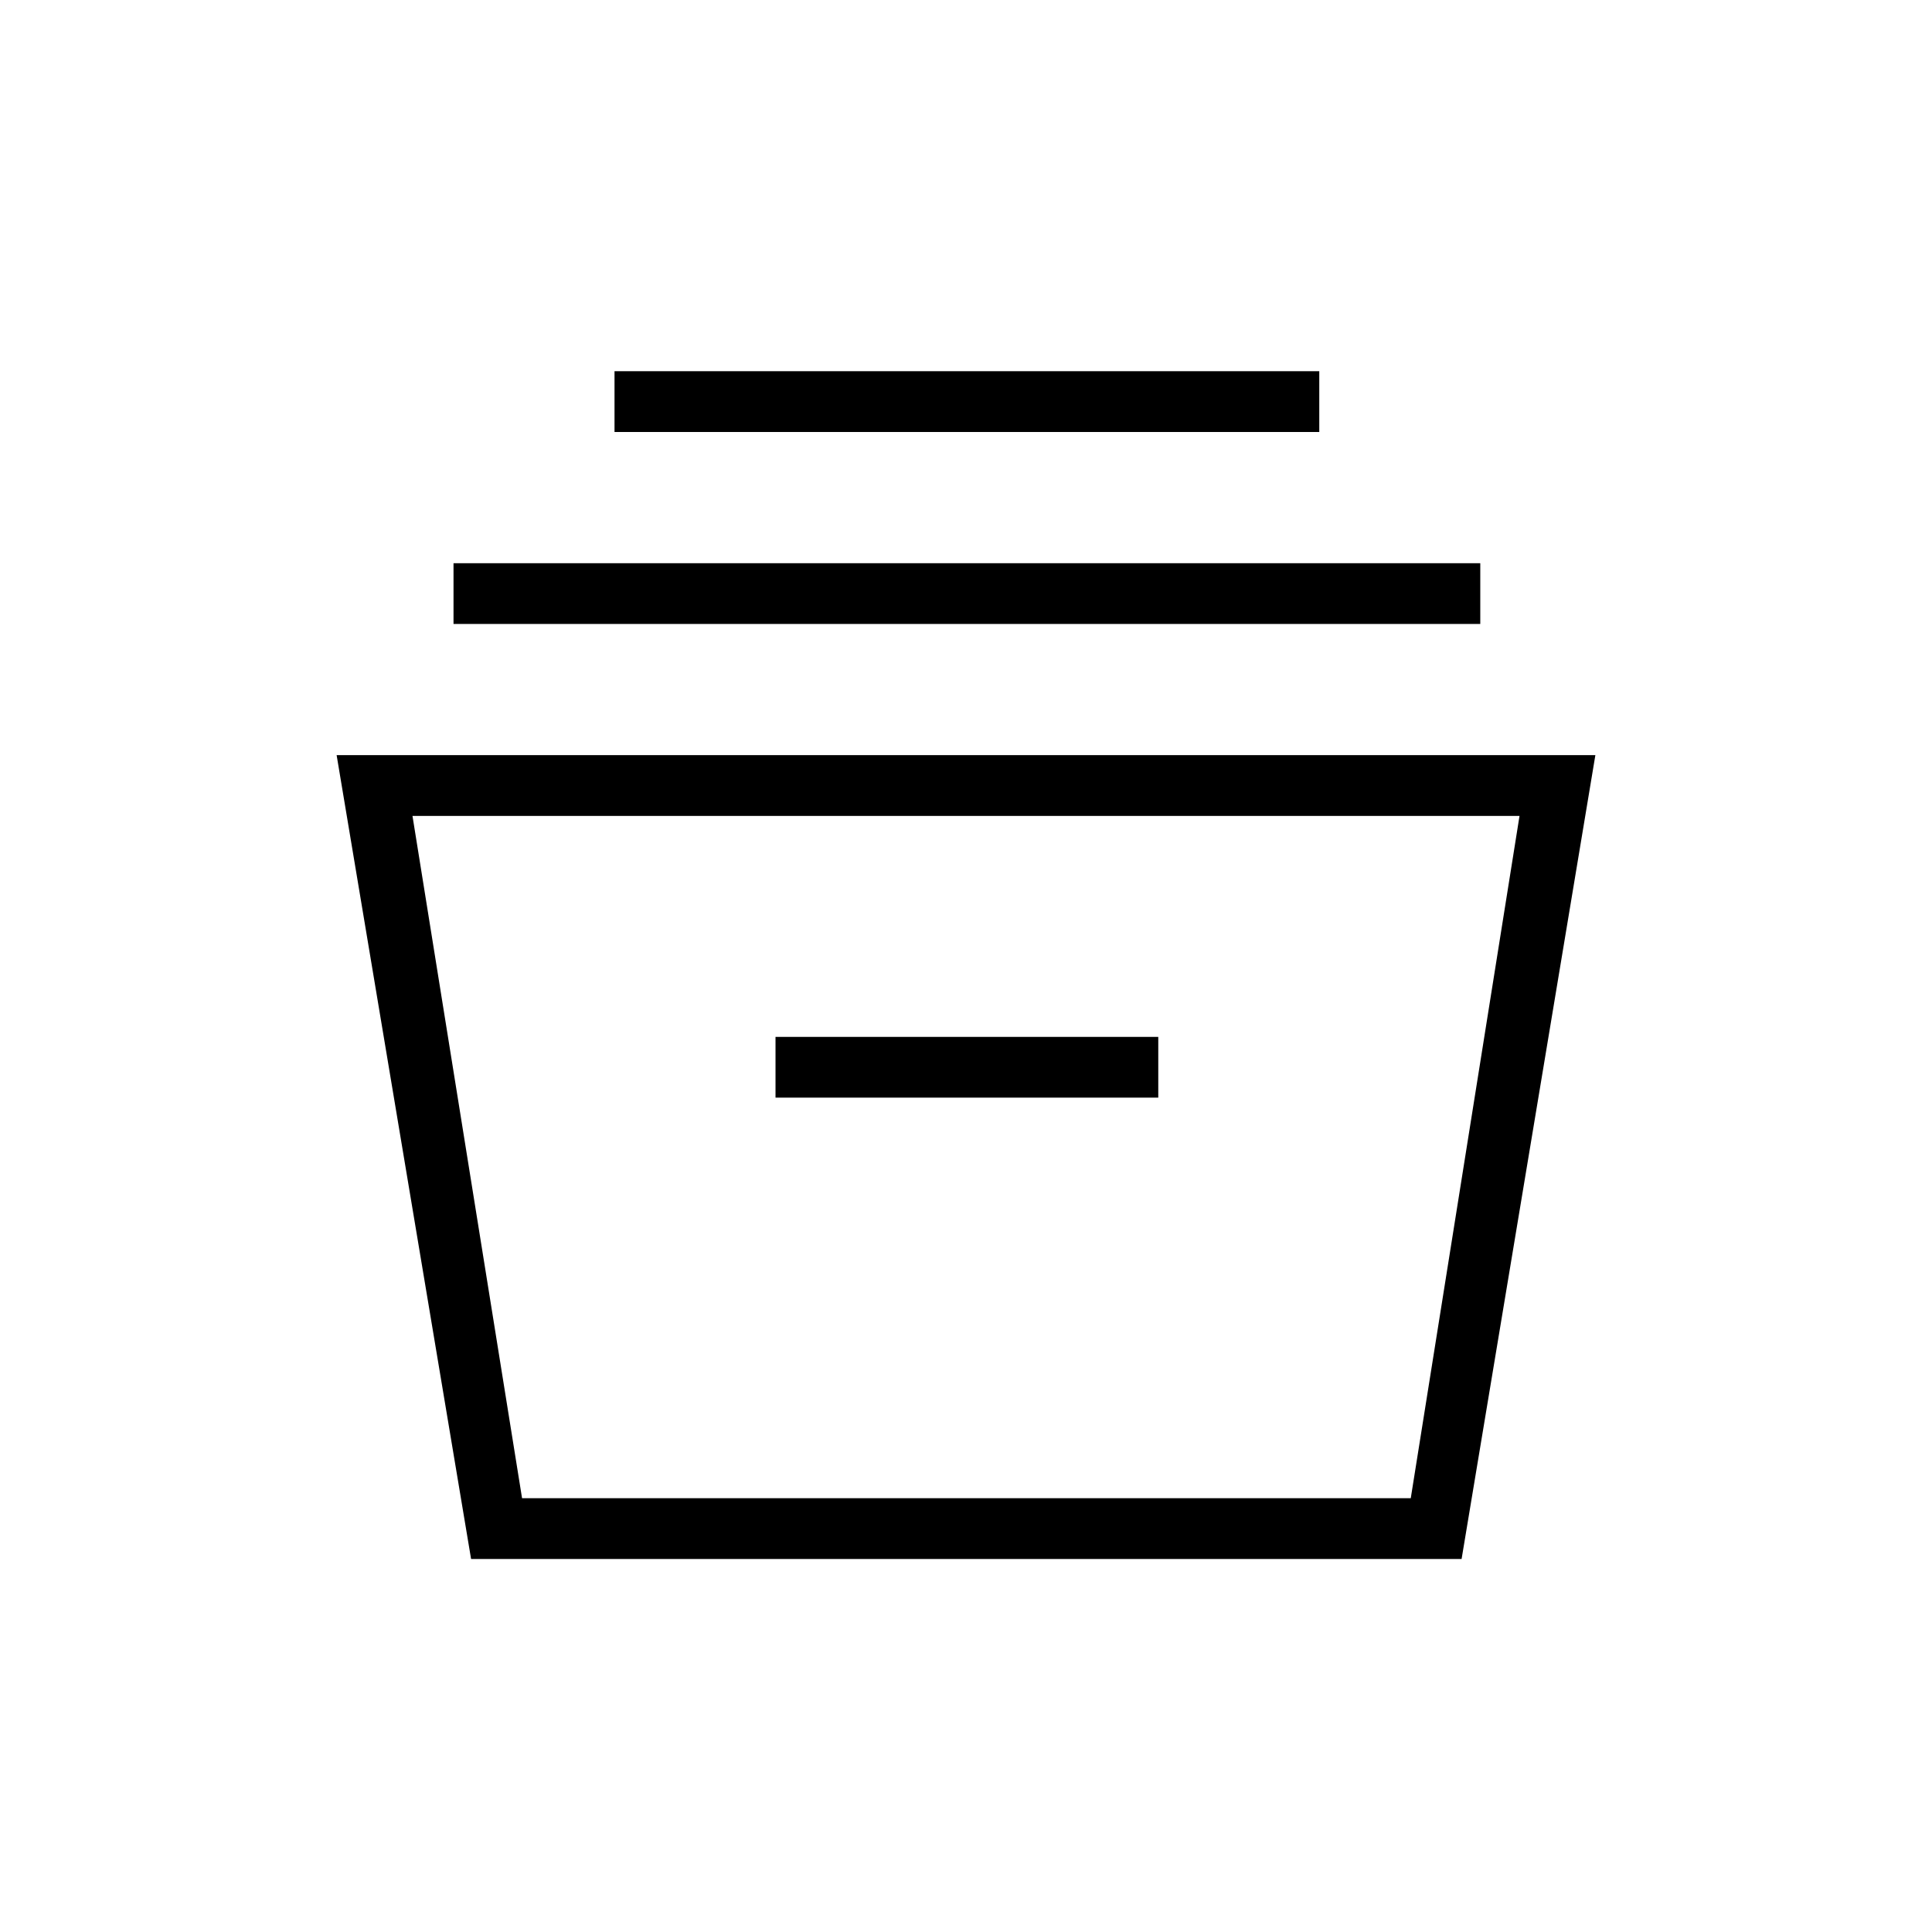 <svg xmlns="http://www.w3.org/2000/svg" height="48" viewBox="0 -960 960 960" width="48"><path d="m234.08-185.35-66.81-399.42h625.46l-66.47 399.42H234.08Zm25.33-30.19H701l54.04-339.04H204.96l54.45 339.04Zm125.94-199.04h190.19v-30.19H385.35v30.19Zm-160-235.38v-30.19h510.19v30.19H225.35Zm80-95.39v-30.19h350.19v30.19H305.35ZM259-215.54h442-442Z"/></svg>